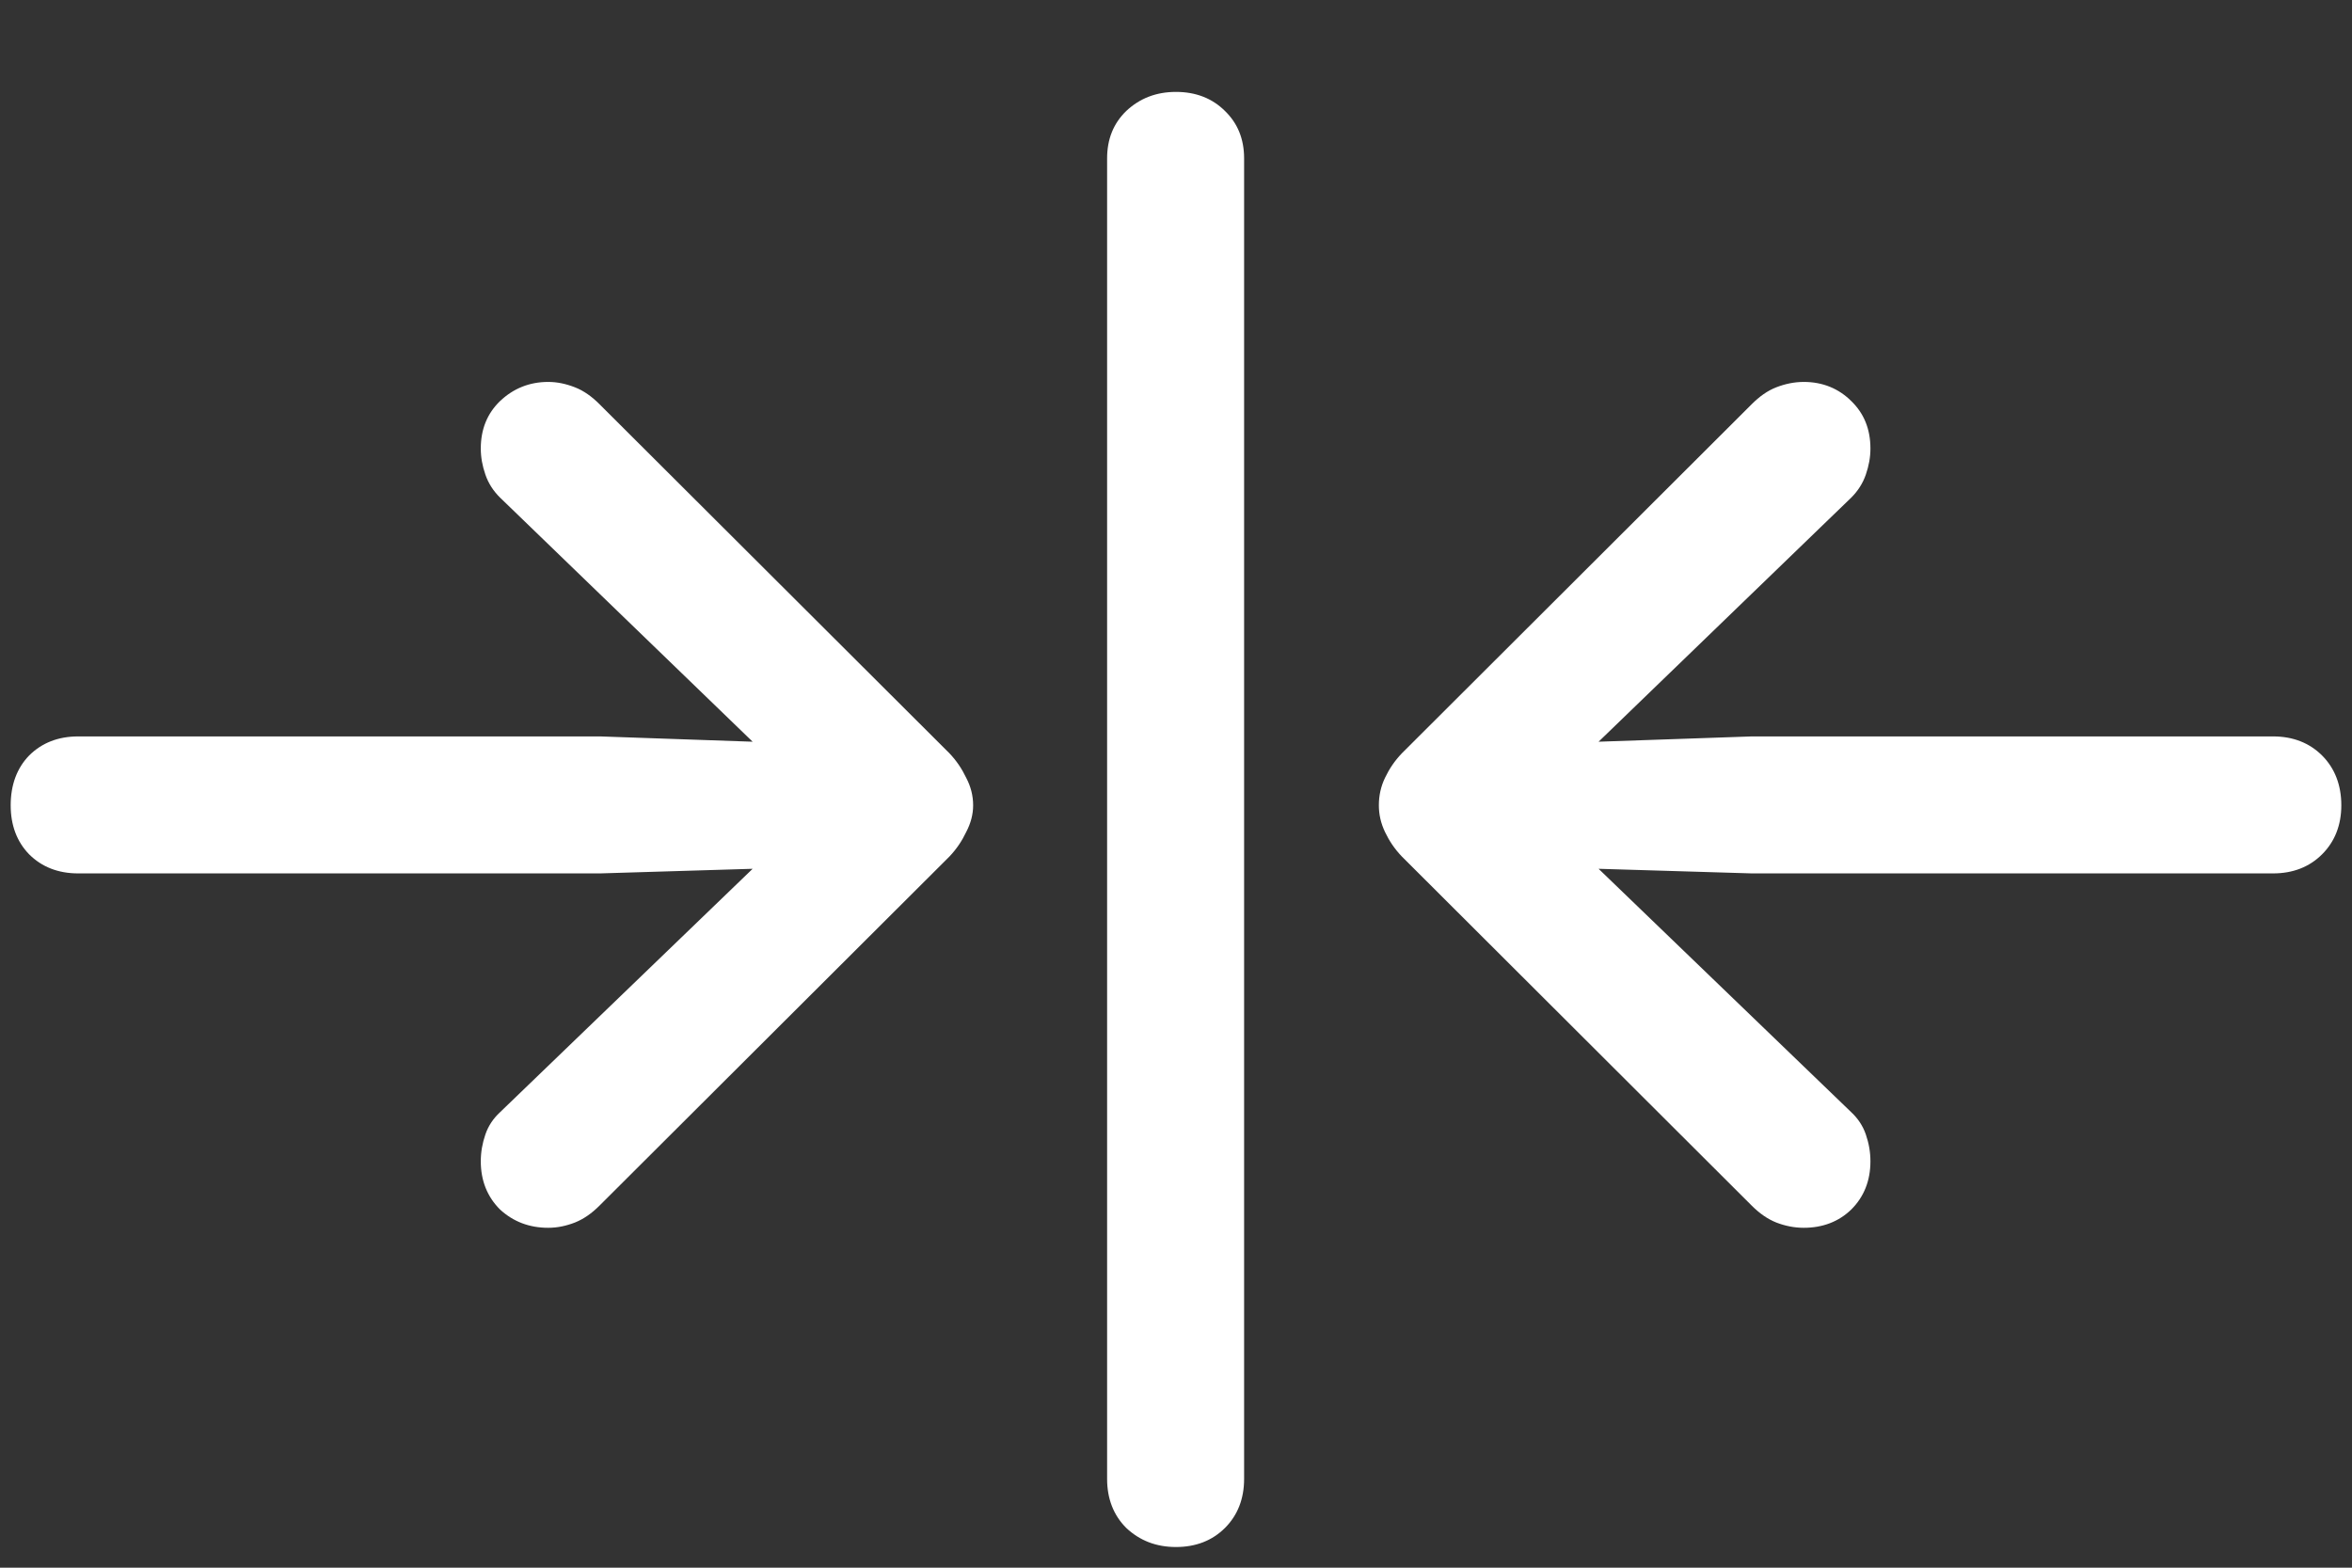<?xml version="1.0" encoding="UTF-8"?>
<svg xmlns="http://www.w3.org/2000/svg" xmlns:xlink="http://www.w3.org/1999/xlink" width="24" height="16" viewBox="0 0 24 16" version="1.1">
<rect x="0" y="0" width="24" height="16" fill="#333333" stroke="none"/>
<g id="surface1">
<path style=" stroke:none;fill-rule:nonzero;fill:rgb(100%,100%,100%);fill-opacity:1;" d="M 0.109 8.219 C 0.109 8.422 0.172 8.59 0.297 8.719 C 0.426 8.848 0.594 8.914 0.797 8.914 L 6.125 8.914 L 7.68 8.867 L 5.102 11.352 C 5.035 11.414 4.984 11.488 4.953 11.578 C 4.922 11.668 4.906 11.758 4.906 11.852 C 4.906 12.051 4.973 12.215 5.102 12.344 C 5.238 12.469 5.402 12.531 5.594 12.531 C 5.688 12.531 5.777 12.512 5.867 12.477 C 5.957 12.441 6.039 12.383 6.117 12.305 L 9.688 8.742 C 9.762 8.664 9.816 8.582 9.859 8.492 C 9.906 8.402 9.93 8.312 9.93 8.219 C 9.93 8.121 9.906 8.027 9.859 7.938 C 9.816 7.848 9.762 7.766 9.688 7.688 L 6.117 4.125 C 6.039 4.047 5.957 3.988 5.867 3.953 C 5.777 3.918 5.688 3.898 5.594 3.898 C 5.402 3.898 5.238 3.965 5.102 4.094 C 4.973 4.219 4.906 4.379 4.906 4.578 C 4.906 4.668 4.922 4.754 4.953 4.844 C 4.984 4.934 5.035 5.012 5.102 5.078 L 7.68 7.57 L 6.125 7.516 L 0.797 7.516 C 0.594 7.516 0.426 7.582 0.297 7.711 C 0.172 7.84 0.109 8.012 0.109 8.219 Z M 12 15.789 C 12.203 15.789 12.371 15.723 12.5 15.594 C 12.629 15.465 12.695 15.297 12.695 15.094 L 12.695 1.617 C 12.695 1.418 12.629 1.258 12.5 1.133 C 12.371 1.004 12.203 0.938 12 0.938 C 11.797 0.938 11.629 1.004 11.492 1.133 C 11.363 1.258 11.297 1.418 11.297 1.617 L 11.297 15.094 C 11.297 15.297 11.363 15.465 11.492 15.594 C 11.629 15.723 11.797 15.789 12 15.789 Z M 23.891 8.219 C 23.891 8.012 23.824 7.84 23.695 7.711 C 23.566 7.582 23.398 7.516 23.195 7.516 L 17.875 7.516 L 16.312 7.57 L 18.891 5.078 C 18.957 5.012 19.008 4.934 19.039 4.844 C 19.07 4.754 19.086 4.668 19.086 4.578 C 19.086 4.379 19.02 4.219 18.891 4.094 C 18.762 3.965 18.598 3.898 18.406 3.898 C 18.309 3.898 18.215 3.918 18.125 3.953 C 18.035 3.988 17.953 4.047 17.875 4.125 L 14.305 7.688 C 14.23 7.766 14.176 7.848 14.133 7.938 C 14.09 8.027 14.07 8.121 14.07 8.219 C 14.07 8.312 14.09 8.402 14.133 8.492 C 14.176 8.582 14.23 8.664 14.305 8.742 L 17.875 12.305 C 17.953 12.383 18.035 12.441 18.125 12.477 C 18.215 12.512 18.309 12.531 18.406 12.531 C 18.598 12.531 18.762 12.469 18.891 12.344 C 19.02 12.215 19.086 12.051 19.086 11.852 C 19.086 11.758 19.07 11.668 19.039 11.578 C 19.008 11.488 18.957 11.414 18.891 11.352 L 16.312 8.867 L 17.875 8.914 L 23.195 8.914 C 23.398 8.914 23.566 8.848 23.695 8.719 C 23.824 8.59 23.891 8.422 23.891 8.219 Z M 23.891 8.219 "/>
</g>
</svg>
